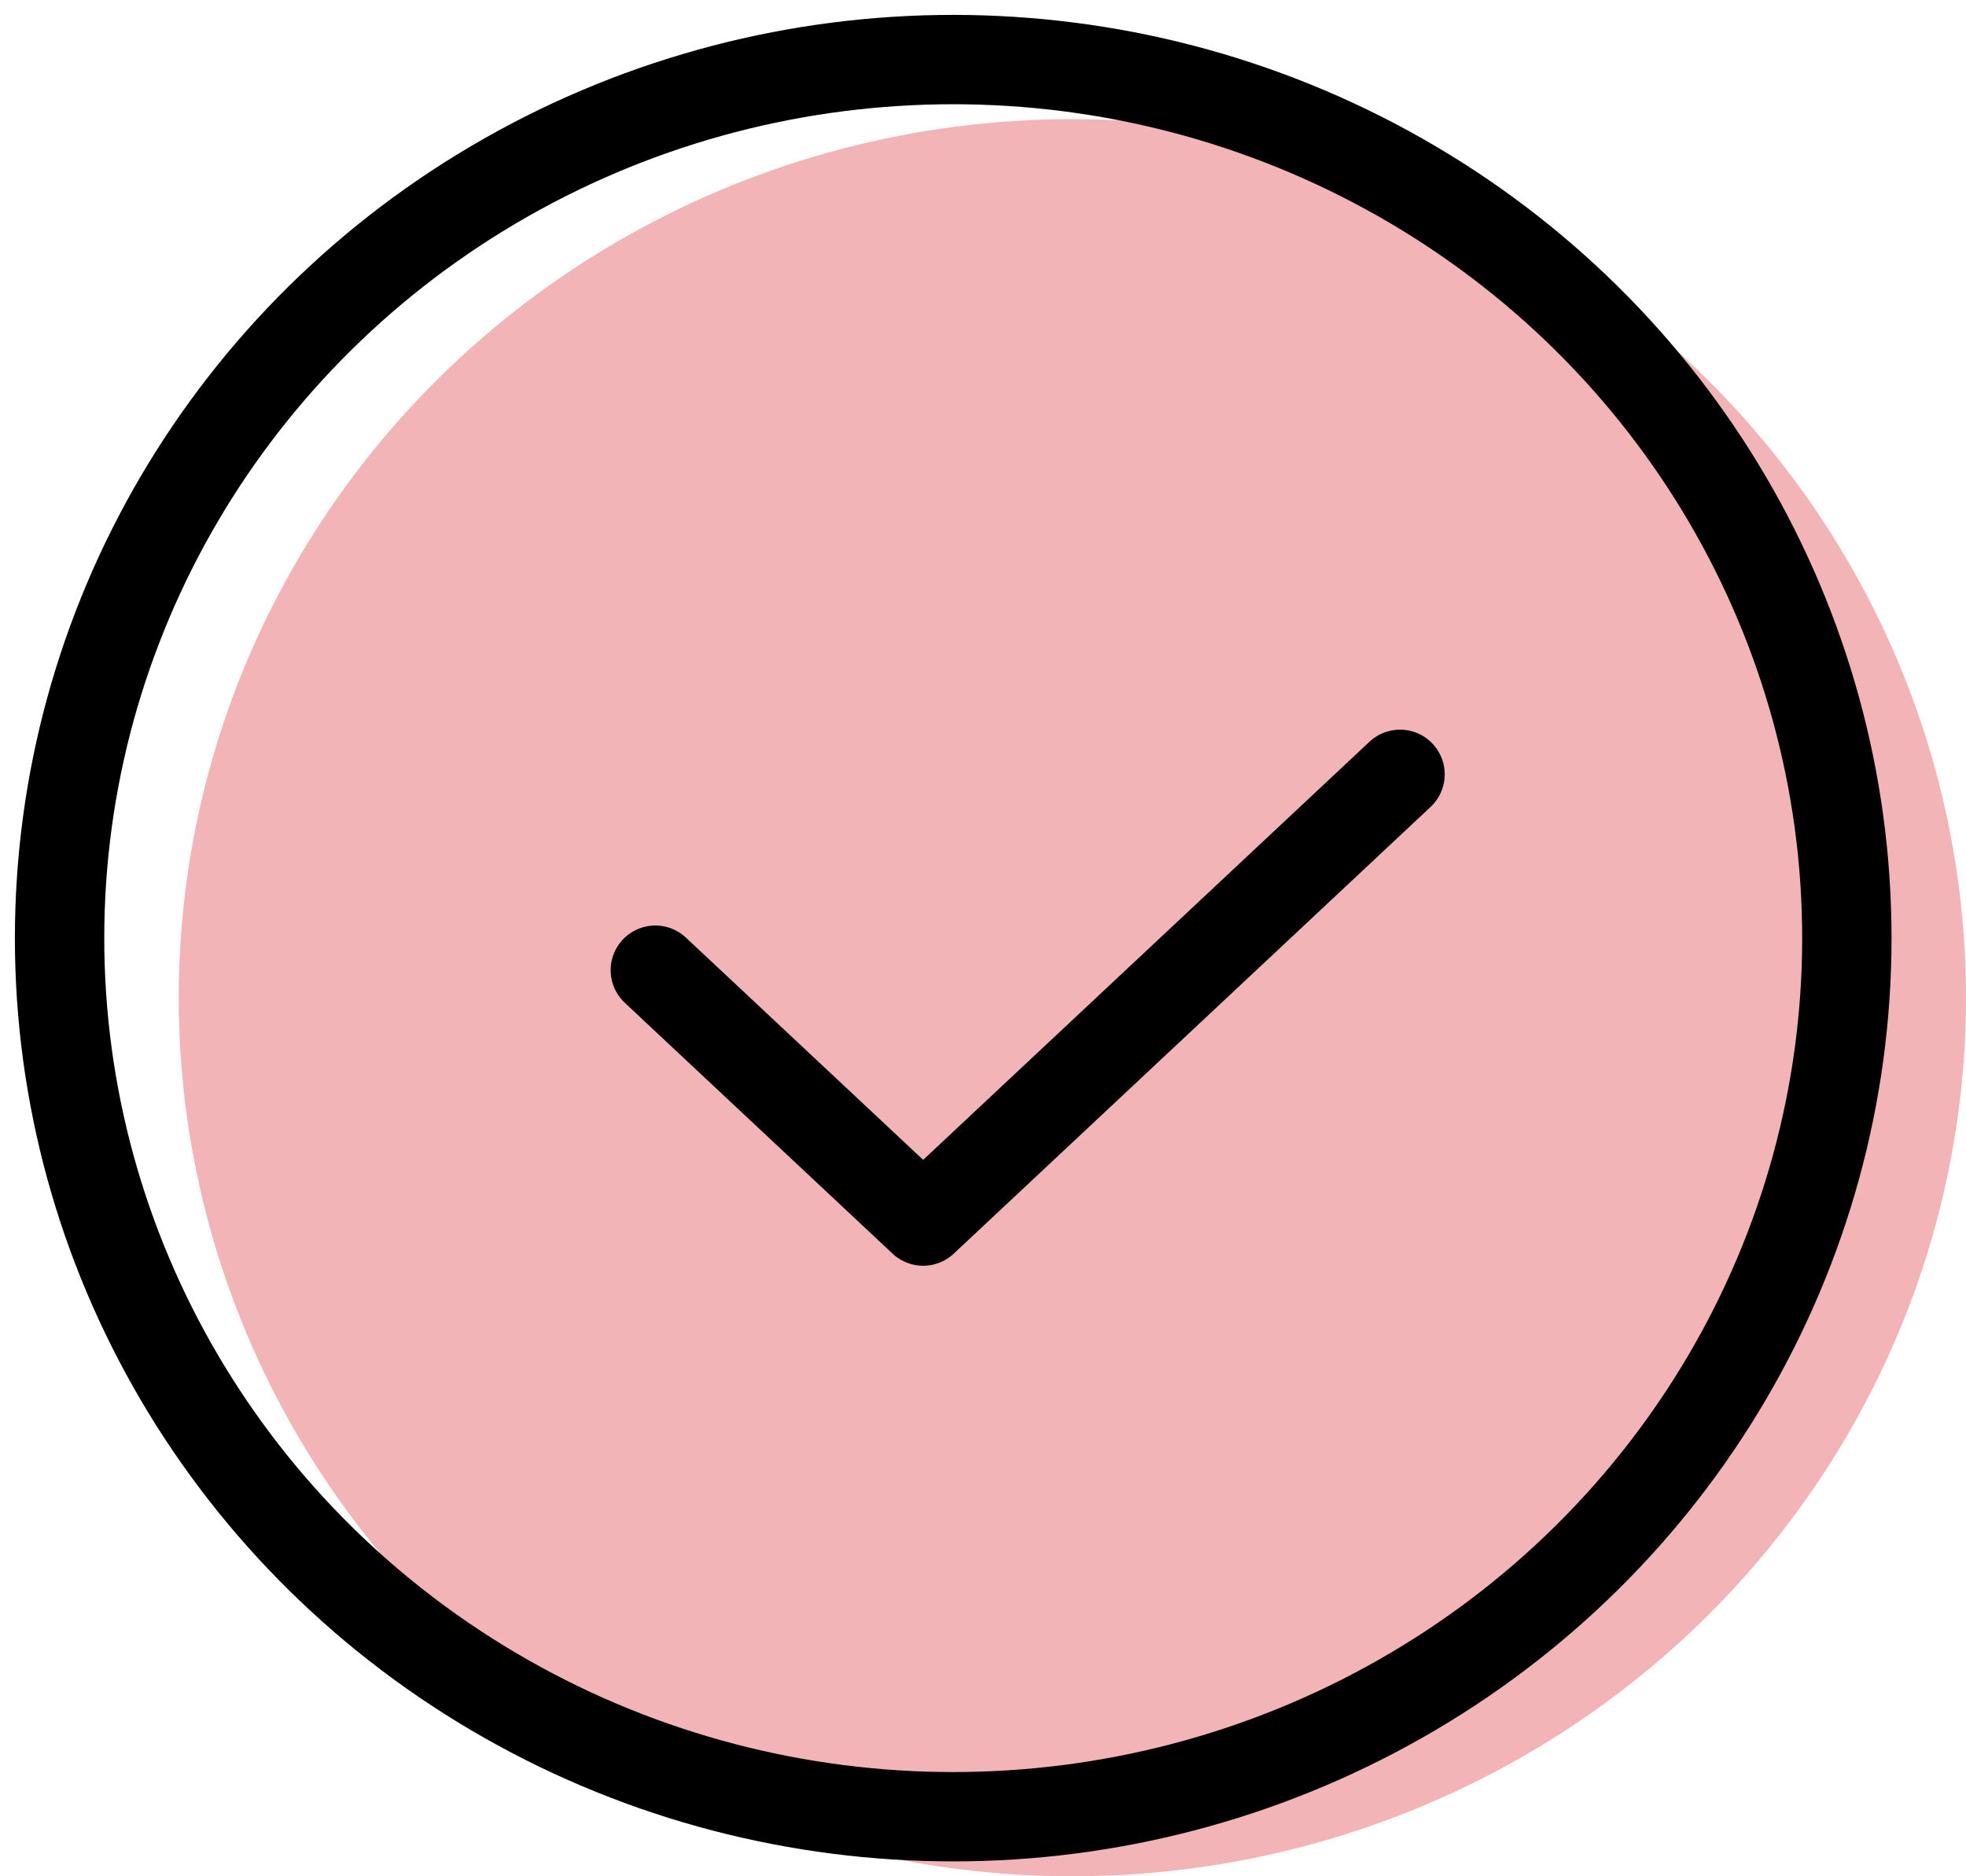 <?xml version="1.0" encoding="UTF-8"?>
<svg width="66px" height="63px" viewBox="0 0 66 63" version="1.1" xmlns="http://www.w3.org/2000/svg" xmlns:xlink="http://www.w3.org/1999/xlink">
    <!-- Generator: Sketch 52.2 (67145) - http://www.bohemiancoding.com/sketch -->
    <title>Group 2</title>
    <desc>Created with Sketch.</desc>
    <g id="Page-1" stroke="none" stroke-width="1" fill="none" fill-rule="evenodd">
        <g id="アップロードフォーム（完成_WEB）" transform="translate(-256, -190)">
            <g id="Group-2" transform="translate(258, 192)">
                <ellipse id="Oval" fill="#F3B4B7" cx="34" cy="31.5" rx="30" ry="29.5"></ellipse>
                <ellipse id="Oval" stroke="#000000" stroke-width="3" cx="30" cy="29.5" rx="30" ry="29.5"></ellipse>
                <polyline id="Path" stroke="#000000" stroke-width="3" stroke-linecap="round" stroke-linejoin="round" points="20 30.576 28.991 39 45 24"></polyline>
            </g>
        </g>
    </g>
</svg>